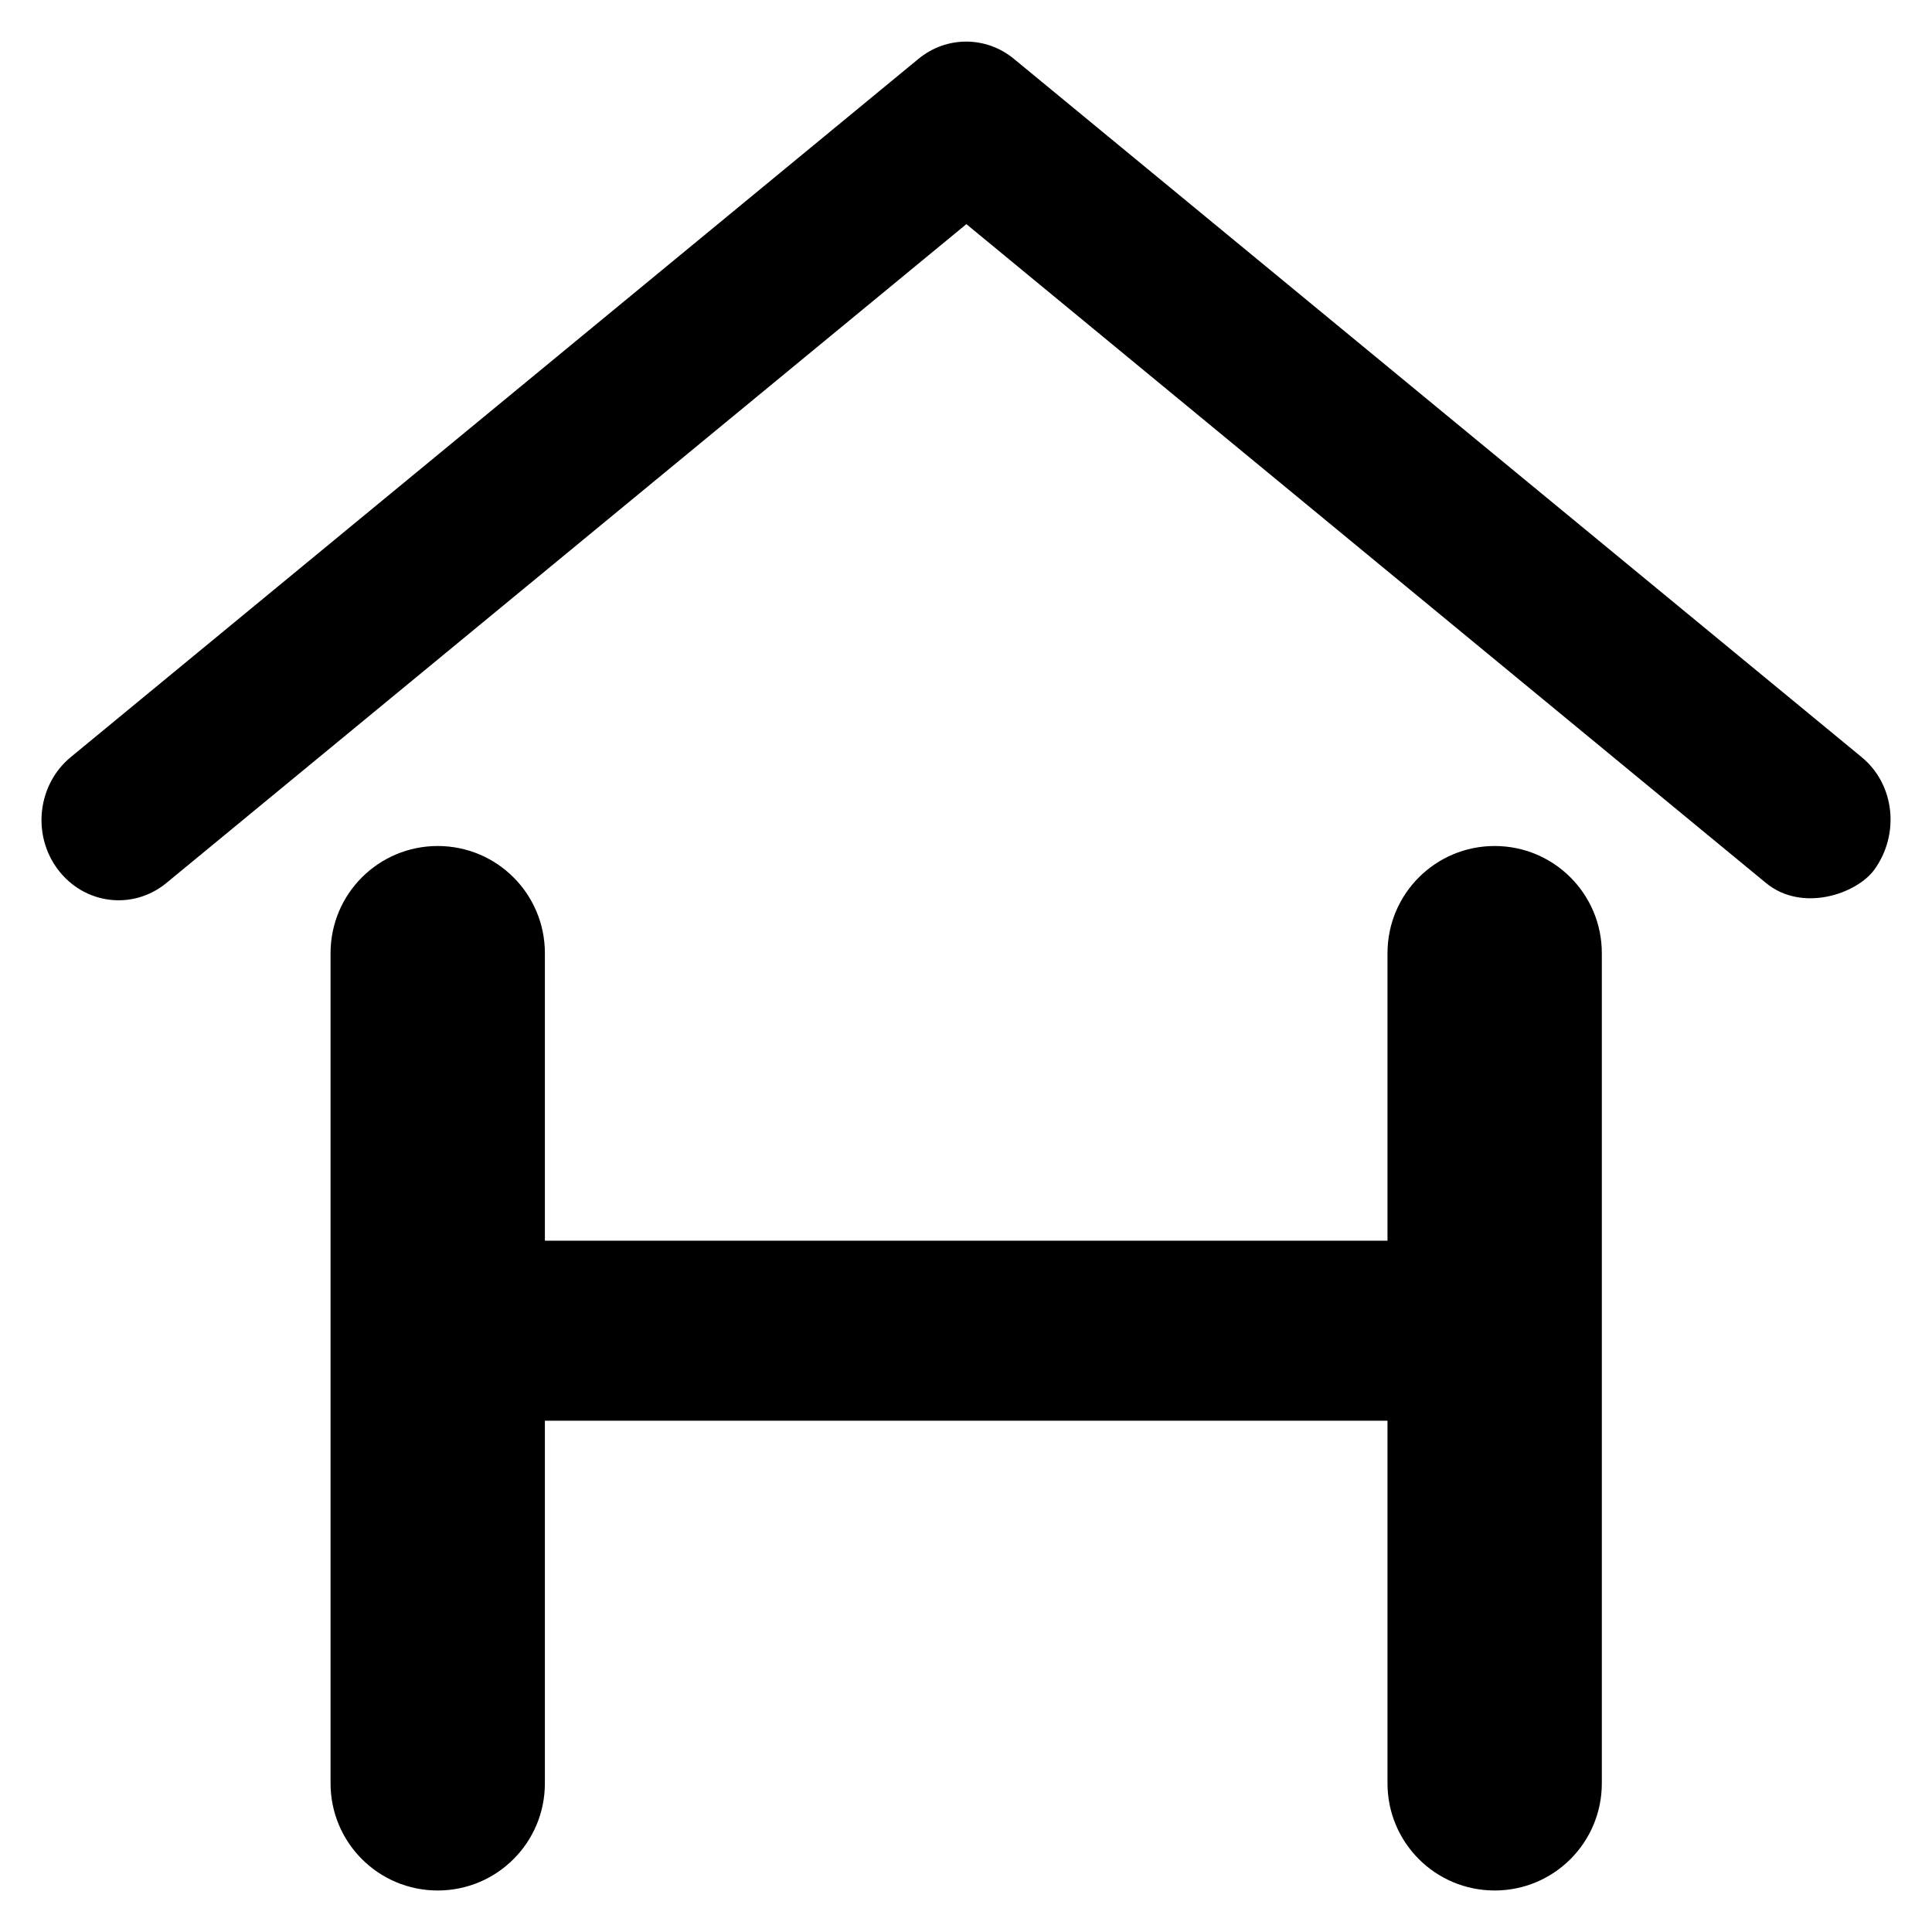 <?xml version='1.0' encoding='utf-8'?>
<!DOCTYPE svg PUBLIC '-//W3C//DTD SVG 1.1//EN' 'http://www.w3.org/Graphics/SVG/1.1/DTD/svg11.dtd'>
<!-- Uploaded to: SVG Repo, www.svgrepo.com, Generator: SVG Repo Mixer Tools -->
<svg fill="#000000" height="800px" width="800px" version="1.1" xmlns="http://www.w3.org/2000/svg" viewBox="0 0 512 512" xmlns:xlink="http://www.w3.org/1999/xlink" enable-background="new 0 0 512 512">
  <g>
    <g>
      <g>
        <path d="m396.1,224.2c-15.7,0-28.4,12.7-28.4,28.4v76.2h-223.3v-76.2c0-15.7-12.7-28.4-28.4-28.4-15.7,0-28.4,12.7-28.4,28.4v220c0,15.7 12.7,28.4 28.4,28.4 15.7,0 28.4-12.7 28.4-28.4v-96.1h223.3v96.1c0,15.7 12.7,28.4 28.4,28.4 15.7,0 28.4-12.7 28.4-28.4v-220c0-15.7-12.7-28.4-28.4-28.4z"/>
        <path d="m493.3,200.6l-224.6-185c-7.4-6.1-17.9-6.1-25.3,0l-224.6,185c-8.9,7.3-10.4,20.7-3.4,29.9 7,9.2 19.8,10.8 28.7,3.5l212-174.6 211.9,174.6c9.6,7.9 24,2.9 28.7-3.5 6.8-9.4 5.5-22.6-3.4-29.9z"/>
      </g>
    </g>
  </g>
</svg>